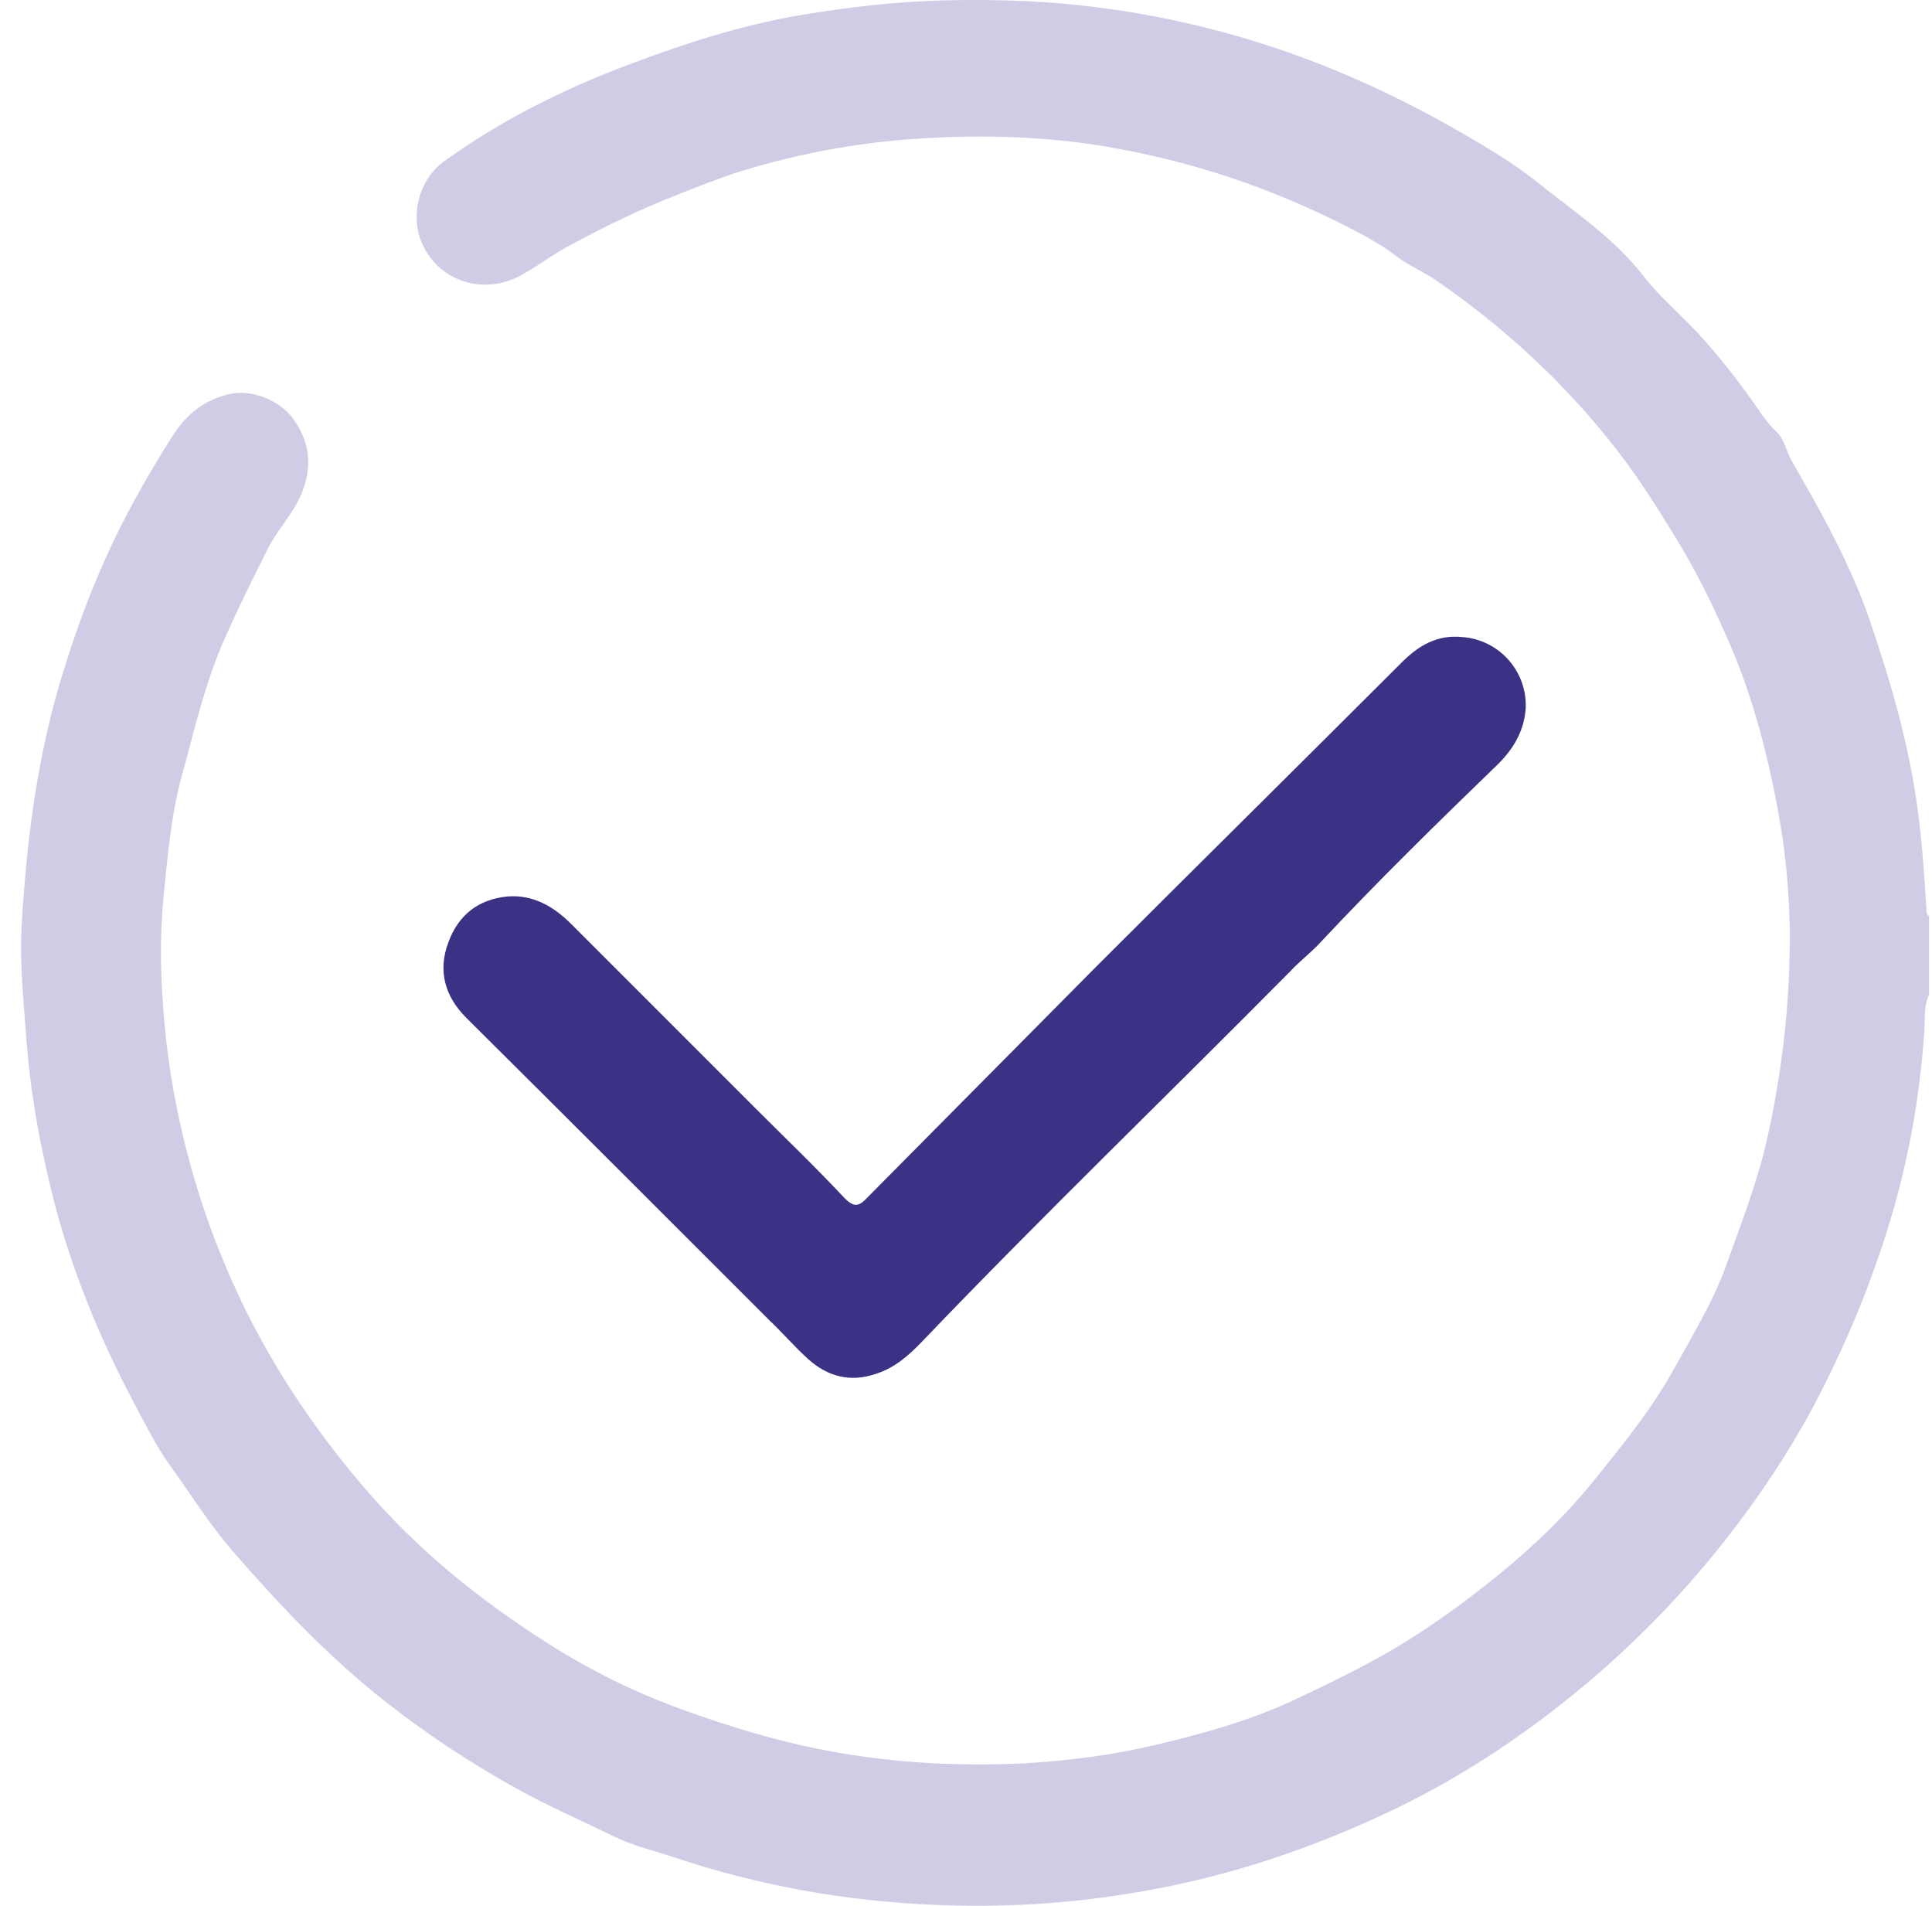 <svg width="73" height="72" viewBox="0 0 73 72" fill="none" xmlns="http://www.w3.org/2000/svg">
<path d="M72.89 37.571C72.689 37.999 72.739 38.452 72.714 38.906C72.513 41.954 71.908 44.901 70.875 47.773C70.245 49.587 69.464 51.325 68.583 53.013C67.499 55.054 66.189 56.968 64.728 58.757C62.914 60.974 60.849 62.964 58.581 64.702C56.768 66.088 54.853 67.297 52.838 68.279C49.714 69.791 46.464 70.899 43.013 71.479C40.393 71.932 37.773 72.083 35.153 71.957C31.853 71.806 28.628 71.227 25.479 70.169C24.698 69.917 23.867 69.715 23.162 69.363C21.927 68.758 20.642 68.204 19.433 67.524C17.72 66.566 16.083 65.483 14.546 64.274C12.405 62.586 10.541 60.621 8.752 58.555C7.87 57.522 7.165 56.389 6.384 55.306C5.93 54.676 5.553 53.92 5.175 53.215C3.688 50.444 2.53 47.572 1.824 44.498C1.421 42.76 1.119 40.997 0.993 39.208C0.892 37.797 0.741 36.412 0.817 35.001C0.993 31.902 1.371 28.829 2.252 25.831C2.731 24.219 3.285 22.657 3.965 21.145C4.671 19.558 5.553 17.996 6.51 16.485C7.039 15.654 7.694 15.125 8.626 14.898C9.482 14.671 10.616 15.125 11.12 15.88C11.75 16.787 11.8 17.744 11.347 18.752C11.019 19.483 10.44 20.062 10.087 20.793C9.558 21.851 9.029 22.909 8.55 23.992C7.744 25.756 7.341 27.62 6.837 29.433C6.459 30.869 6.334 32.356 6.182 33.842C6.082 34.925 6.056 35.983 6.107 37.041C6.233 40.266 6.863 43.39 7.971 46.438C8.475 47.798 9.054 49.108 9.734 50.368C10.868 52.484 12.254 54.449 13.816 56.263C15.78 58.555 18.098 60.419 20.617 62.032C22.305 63.115 24.094 63.997 26.034 64.677C27.595 65.231 29.157 65.71 30.744 66.037C33.39 66.591 36.06 66.743 38.73 66.617C40.368 66.516 42.005 66.314 43.592 65.936C45.331 65.533 47.044 65.055 48.681 64.324C49.663 63.871 50.646 63.392 51.603 62.888C53.039 62.133 54.349 61.251 55.609 60.294C57.297 59.009 58.909 57.573 60.244 55.91C61.302 54.6 62.385 53.265 63.217 51.779C63.922 50.494 64.703 49.234 65.207 47.849C65.761 46.287 66.366 44.775 66.744 43.138C67.348 40.493 67.65 37.797 67.625 35.102C67.6 33.817 67.499 32.532 67.298 31.298C66.87 28.753 66.24 26.234 65.156 23.866C64.678 22.783 64.149 21.725 63.544 20.692C62.889 19.609 62.234 18.551 61.504 17.543C59.514 14.847 57.12 12.58 54.374 10.666C53.845 10.288 53.215 10.036 52.737 9.658C52.032 9.129 51.276 8.751 50.52 8.373C47.522 6.887 44.373 5.904 41.073 5.426C39.032 5.149 36.967 5.098 34.926 5.224C32.583 5.35 30.266 5.778 28.024 6.459C26.991 6.786 25.958 7.214 24.95 7.617C23.741 8.121 22.582 8.701 21.423 9.33C20.869 9.633 20.365 10.011 19.836 10.313C18.249 11.295 16.335 10.565 15.831 8.877C15.554 7.869 15.932 6.71 16.763 6.106C18.929 4.544 21.297 3.36 23.791 2.428C25.857 1.647 27.973 0.967 30.14 0.589C31.475 0.362 32.835 0.186 34.196 0.085C35.355 0.009 36.513 -0.016 37.672 0.009C40.922 0.06 44.096 0.564 47.195 1.496C50.041 2.352 52.712 3.562 55.281 5.048C56.239 5.602 57.196 6.181 58.027 6.836C59.438 7.97 60.975 8.978 62.108 10.439C62.713 11.22 63.494 11.875 64.174 12.605C64.98 13.487 65.711 14.419 66.391 15.402C66.618 15.729 66.844 16.057 67.147 16.334C67.424 16.611 67.499 17.064 67.701 17.417C68.809 19.332 69.892 21.271 70.623 23.362C71.454 25.781 72.16 28.224 72.487 30.794C72.638 31.978 72.714 33.162 72.79 34.346C72.79 34.447 72.79 34.547 72.89 34.623C72.89 35.605 72.89 36.588 72.89 37.571Z" fill="#D1CCE6"/>
<path d="M57.649 26.739C57.599 27.57 57.221 28.25 56.616 28.855C54.324 31.072 52.057 33.289 49.865 35.632C49.512 36.009 49.109 36.312 48.757 36.69C44.147 41.35 39.41 45.91 34.876 50.646C34.372 51.175 33.818 51.679 33.087 51.905C32.13 52.233 31.273 52.006 30.543 51.351C30.039 50.898 29.586 50.369 29.082 49.89C25.253 46.061 21.449 42.257 17.619 38.453C16.813 37.647 16.536 36.69 16.939 35.606C17.317 34.573 18.073 33.969 19.181 33.868C20.139 33.792 20.92 34.246 21.575 34.901C23.867 37.193 26.185 39.511 28.477 41.803C29.611 42.937 30.795 44.071 31.903 45.255C32.281 45.633 32.457 45.582 32.785 45.23C35.657 42.333 38.529 39.435 41.401 36.538C45.255 32.684 49.109 28.88 52.964 25.026C53.593 24.396 54.299 23.968 55.256 24.068C56.642 24.169 57.7 25.353 57.649 26.739Z" fill="#3A3285"/>
</svg>
